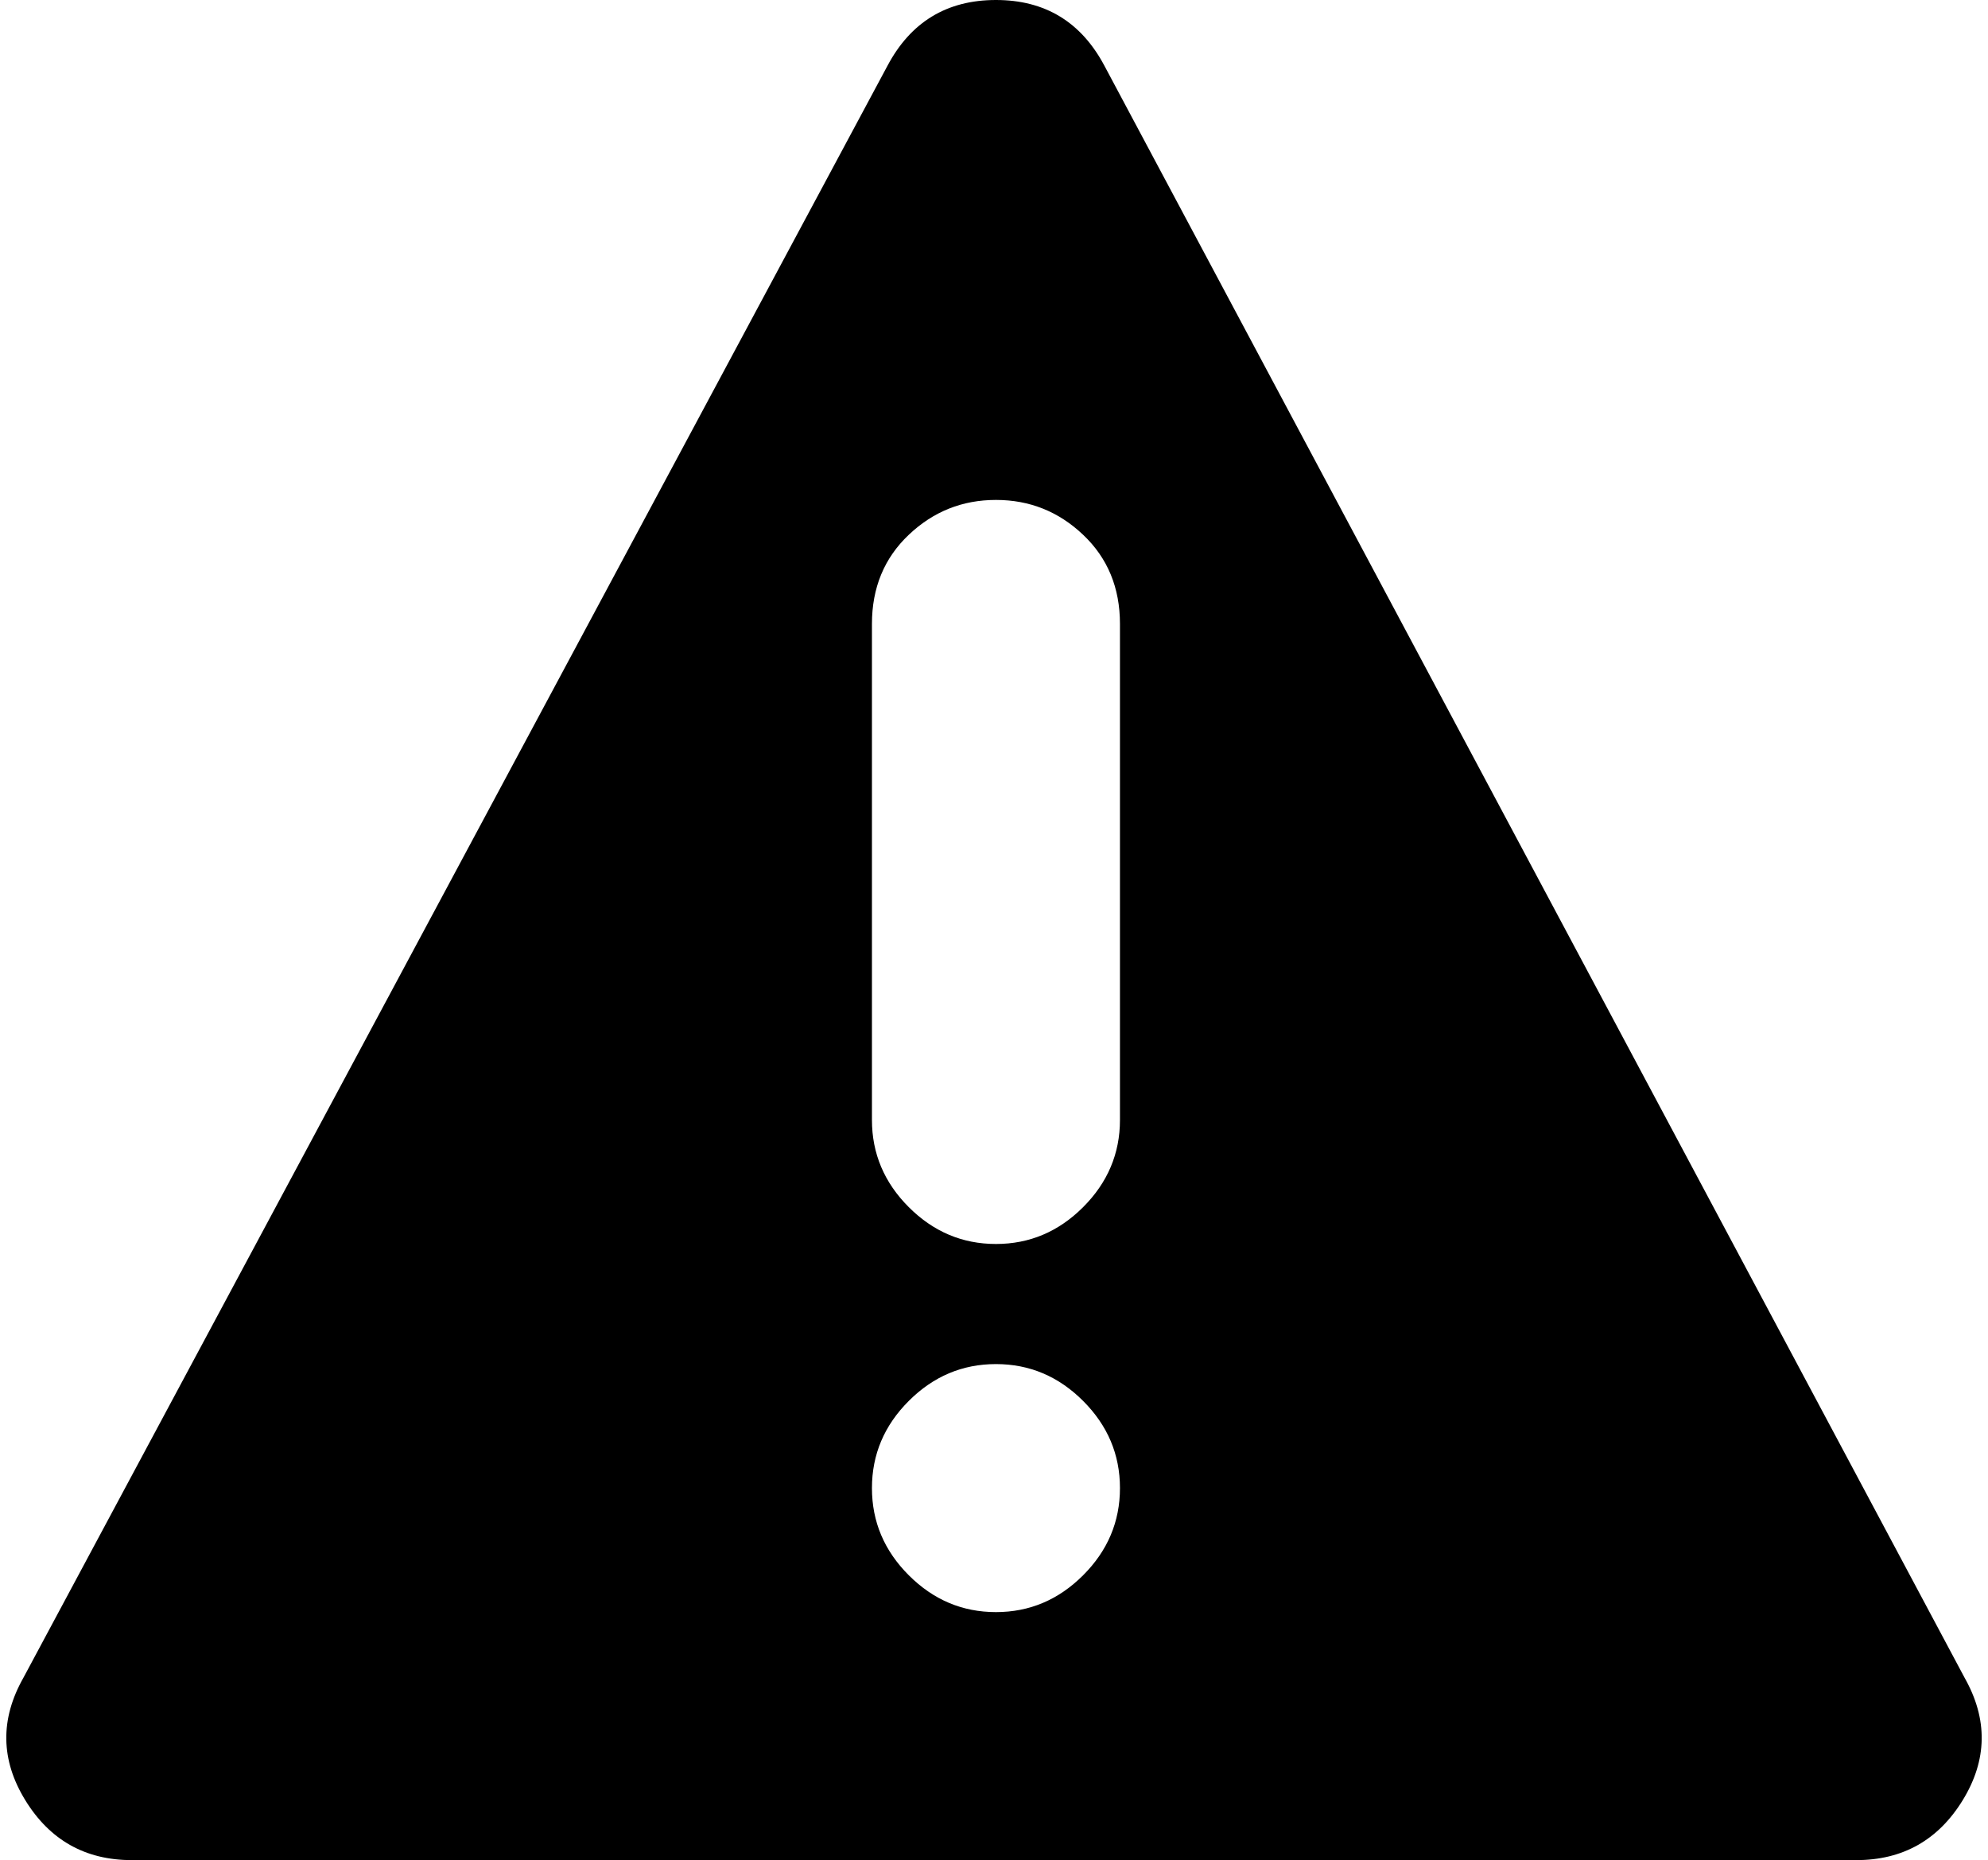 <svg width="30.059" height="28.125" viewBox="-0.059 -54.375 30.059 28.125" xmlns="http://www.w3.org/2000/svg"><path d="M1.934 -26.25L28.008 -26.25C28.711 -26.25 29.248 -26.553 29.619 -27.158C29.99 -27.764 30 -28.379 29.648 -29.004L16.641 -53.379C16.289 -54.043 15.742 -54.375 15 -54.375C14.258 -54.375 13.711 -54.043 13.359 -53.379L0.293 -29.004C-0.059 -28.379 -0.049 -27.764 0.322 -27.158C0.693 -26.553 1.23 -26.25 1.934 -26.25ZM15 -33.75C15.508 -33.75 15.947 -33.564 16.318 -33.193C16.689 -32.822 16.875 -32.383 16.875 -31.875C16.875 -31.367 16.689 -30.928 16.318 -30.557C15.947 -30.186 15.508 -30 15 -30C14.492 -30 14.053 -30.186 13.682 -30.557C13.311 -30.928 13.125 -31.367 13.125 -31.875C13.125 -32.383 13.311 -32.822 13.682 -33.193C14.053 -33.564 14.492 -33.75 15 -33.75ZM13.125 -37.441L13.125 -44.941C13.125 -45.488 13.311 -45.938 13.682 -46.289C14.053 -46.641 14.492 -46.816 15 -46.816C15.508 -46.816 15.947 -46.641 16.318 -46.289C16.689 -45.938 16.875 -45.488 16.875 -44.941L16.875 -37.441C16.875 -36.934 16.689 -36.494 16.318 -36.123C15.947 -35.752 15.508 -35.566 15 -35.566C14.492 -35.566 14.053 -35.752 13.682 -36.123C13.311 -36.494 13.125 -36.934 13.125 -37.441ZM13.125 -37.441"></path></svg>